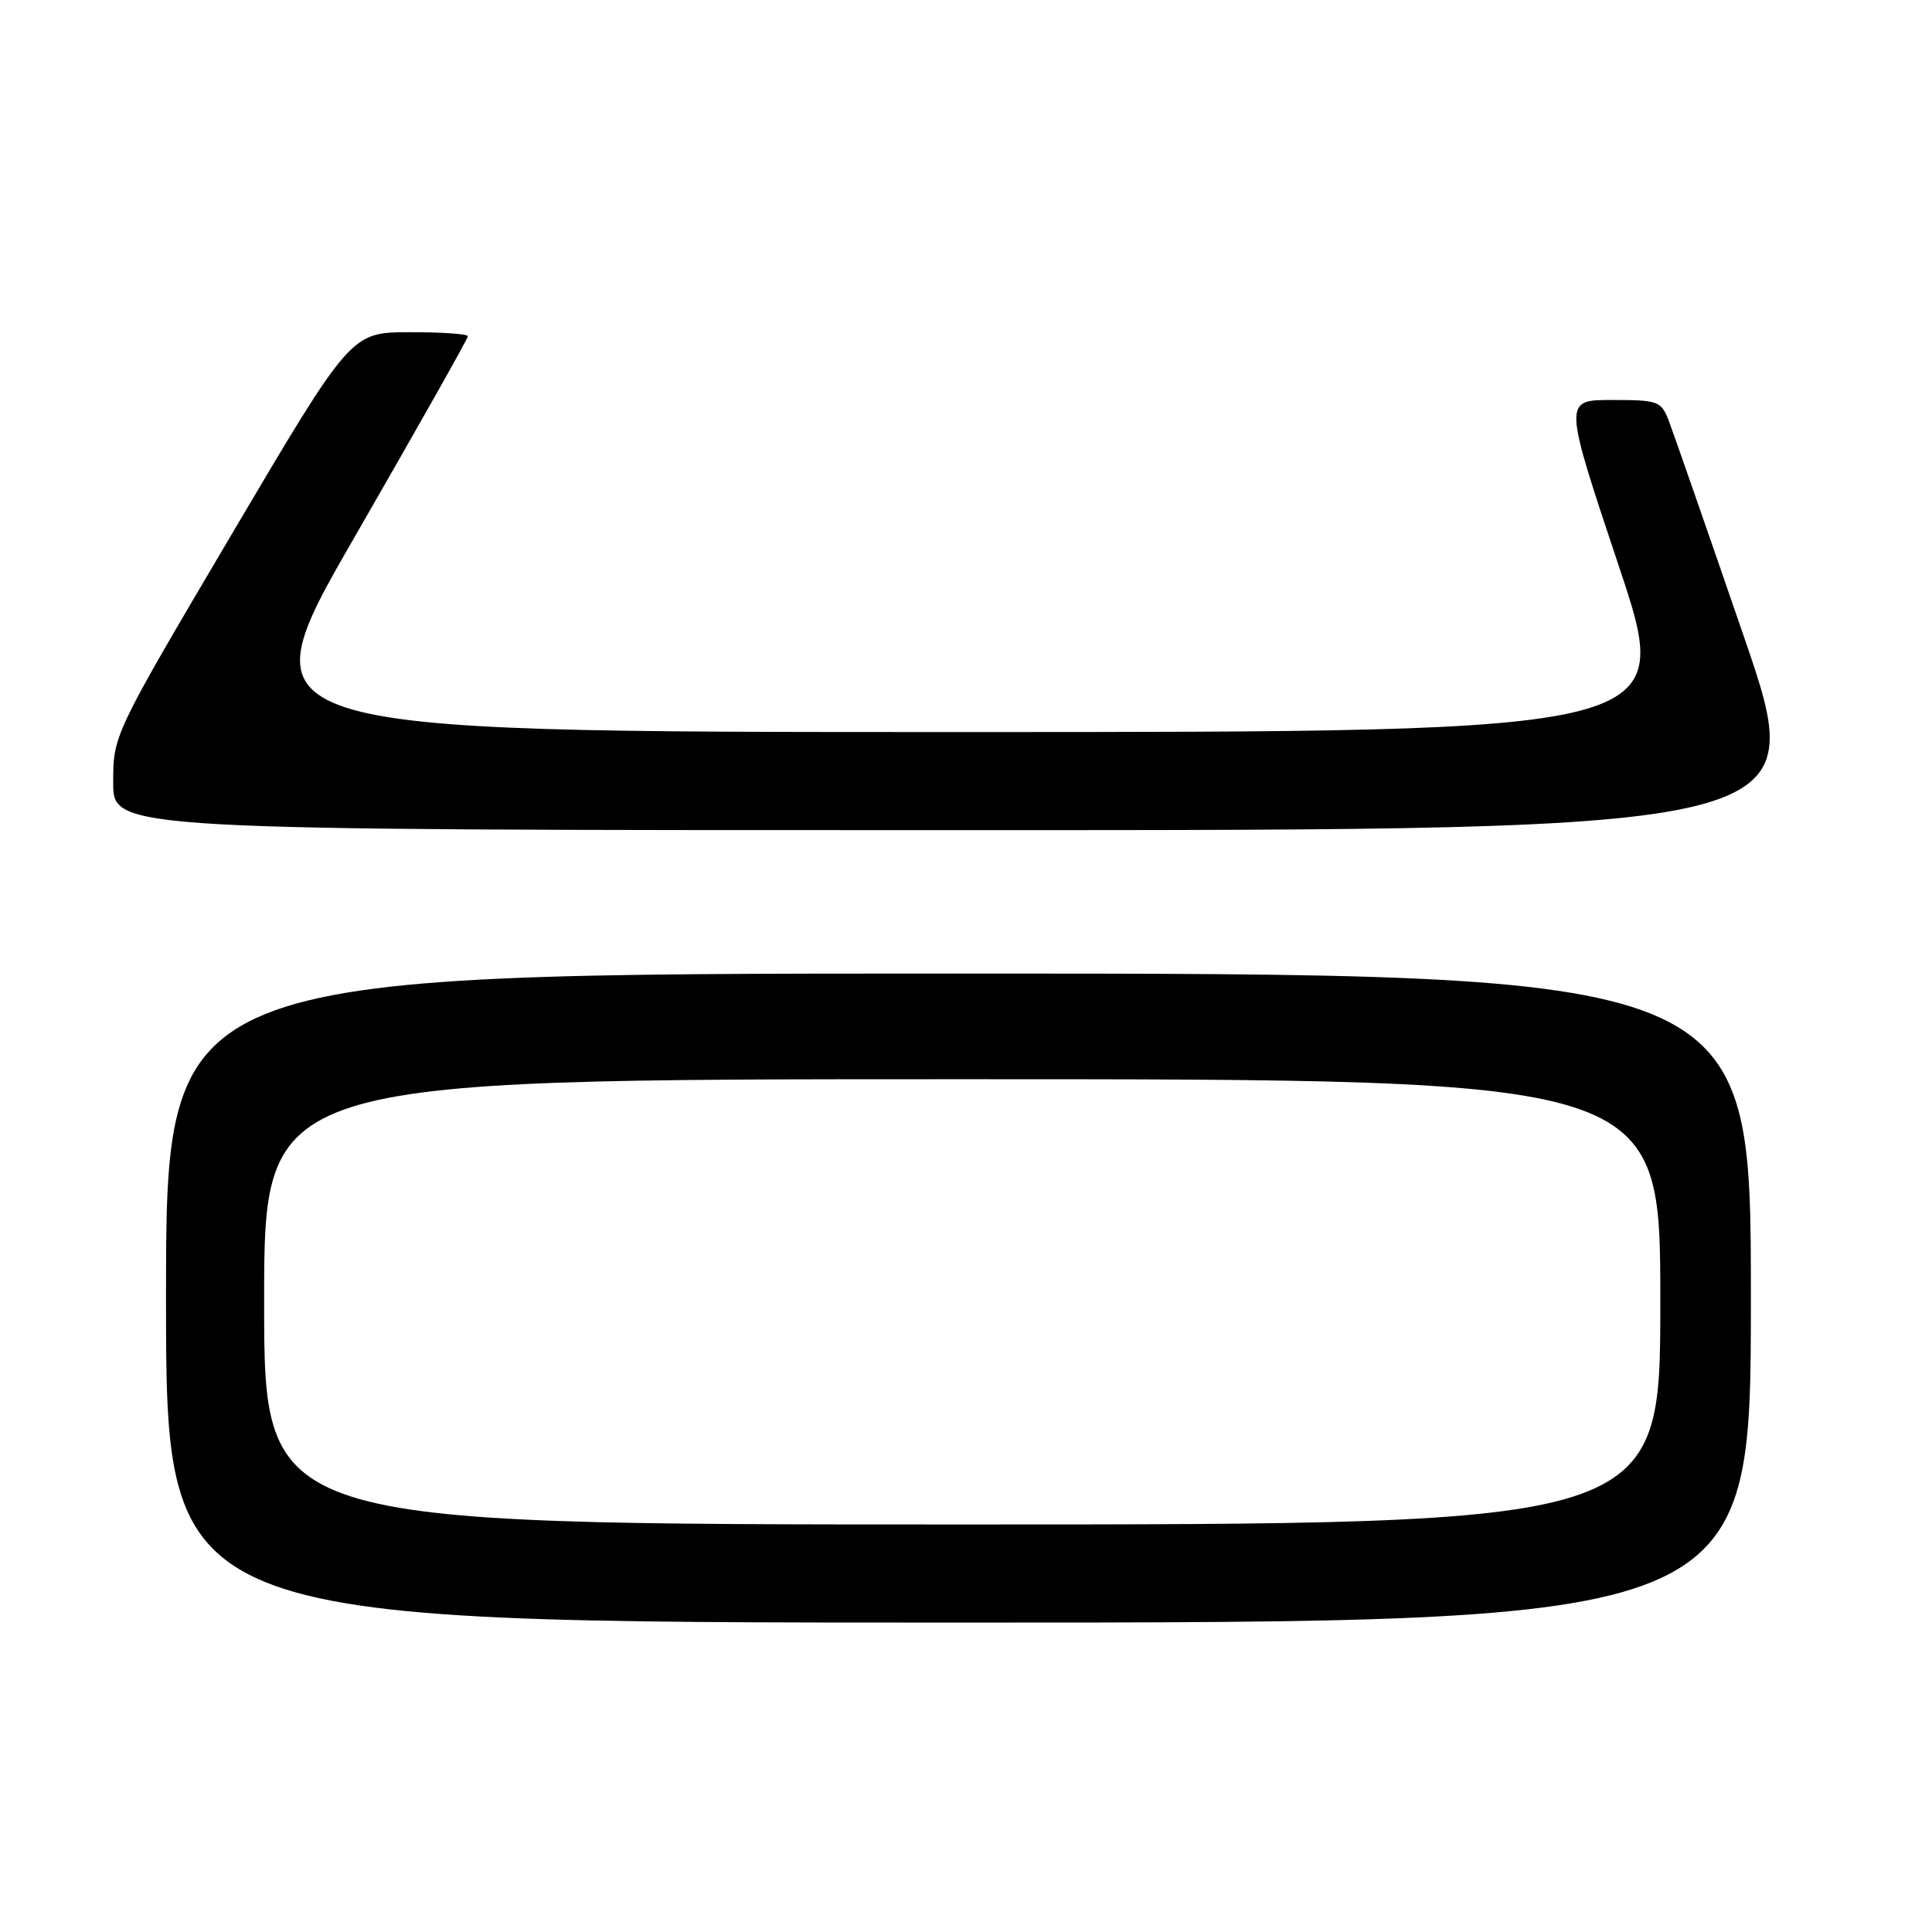 <?xml version="1.0" encoding="UTF-8" standalone="no"?>
<!DOCTYPE svg PUBLIC "-//W3C//DTD SVG 1.1//EN" "http://www.w3.org/Graphics/SVG/1.1/DTD/svg11.dtd" >
<svg xmlns="http://www.w3.org/2000/svg" xmlns:xlink="http://www.w3.org/1999/xlink" version="1.1" viewBox="0 0 256 256">
 <g >
 <path fill="currentColor"
d=" M 232.00 172.00 C 232.00 129.00 232.00 129.00 127.00 129.00 C 22.00 129.00 22.00 129.00 22.00 172.00 C 22.00 215.00 22.00 215.00 127.00 215.00 C 232.00 215.00 232.00 215.00 232.00 172.00 Z  M 231.04 84.25 C 226.17 70.09 221.70 57.26 221.12 55.75 C 220.11 53.14 219.71 53.00 213.60 53.00 C 207.15 53.00 207.15 53.00 214.50 75.00 C 221.85 97.00 221.85 97.00 126.97 97.00 C 32.09 97.00 32.09 97.00 47.05 71.05 C 55.27 56.78 62.00 44.86 62.00 44.55 C 62.00 44.25 58.51 44.01 54.25 44.02 C 46.50 44.04 46.50 44.04 30.75 70.71 C 15.00 97.39 15.00 97.39 15.00 103.69 C 15.00 110.00 15.00 110.00 127.45 110.00 C 239.90 110.00 239.90 110.00 231.04 84.25 Z  M 35.00 172.50 C 35.00 143.00 35.00 143.00 127.50 143.00 C 220.00 143.00 220.00 143.00 220.00 172.50 C 220.00 202.00 220.00 202.00 127.50 202.00 C 35.00 202.00 35.00 202.00 35.00 172.50 Z "/>
</g>
</svg>